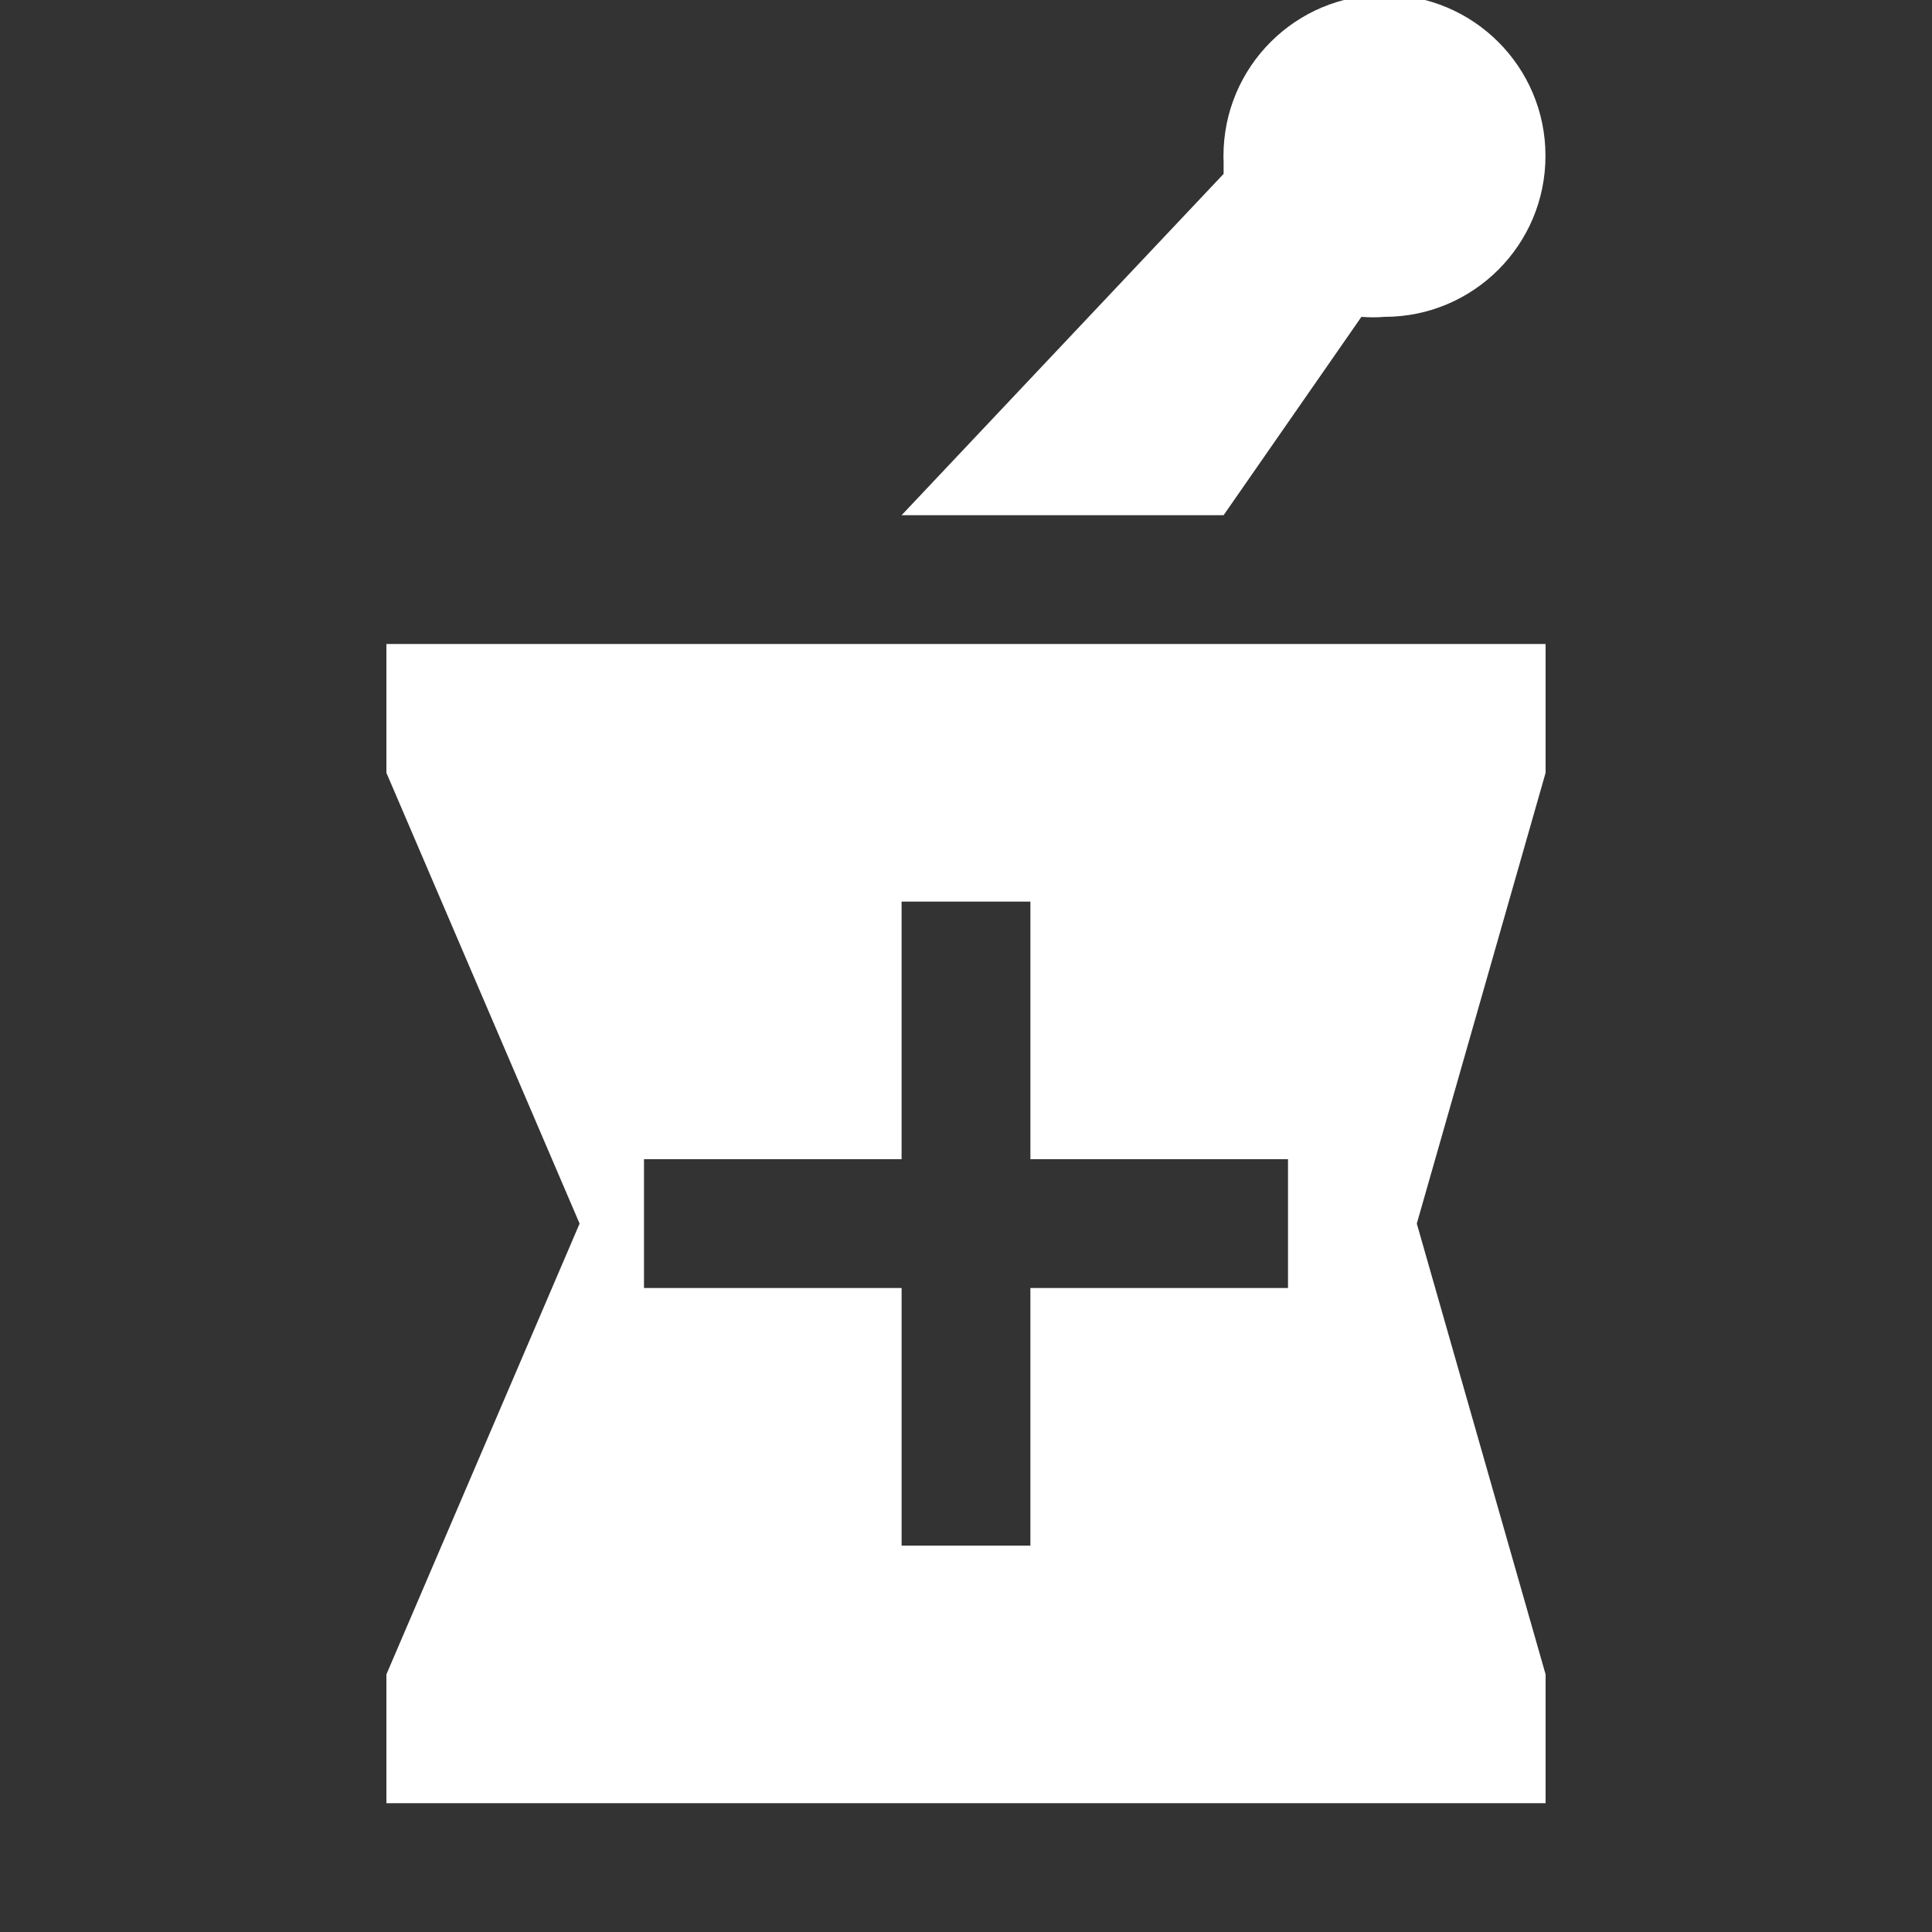 <svg version="1.1" xmlns="http://www.w3.org/2000/svg" xlink="http://www.w3.org/1999/xlink" x="0px" y="0px" width="15px" height="15px" viewBox="0 0 15 15" style="enable-background:new 0 0 15 15;" space="preserve"><rect x="0" y="0" width="15" height="15" fill="#333333" stroke="none"/><path d="M9.5,4l1.07,-1.54c0.06,0.005,0.12,0.005,0.18,0c0.69,-0,1.25,-0.56,1.249,-1.251C11.999,0.519,11.439,-0.04,10.749,-0.04C10.058,-0.04,9.499,0.52,9.499,1.211c0,0.013,0,0.026,0.001,0.039c0,0,0,0.07,0,0.1L7,4H9.5zM12,6V5H3v1l1.5,3.5L3,13v1h9v-1l-1,-3.5L12,6zM10,10H8v2H7v-2H5V9h2V7h1v2h2V10z" fill="#FFFFFF"/></svg>